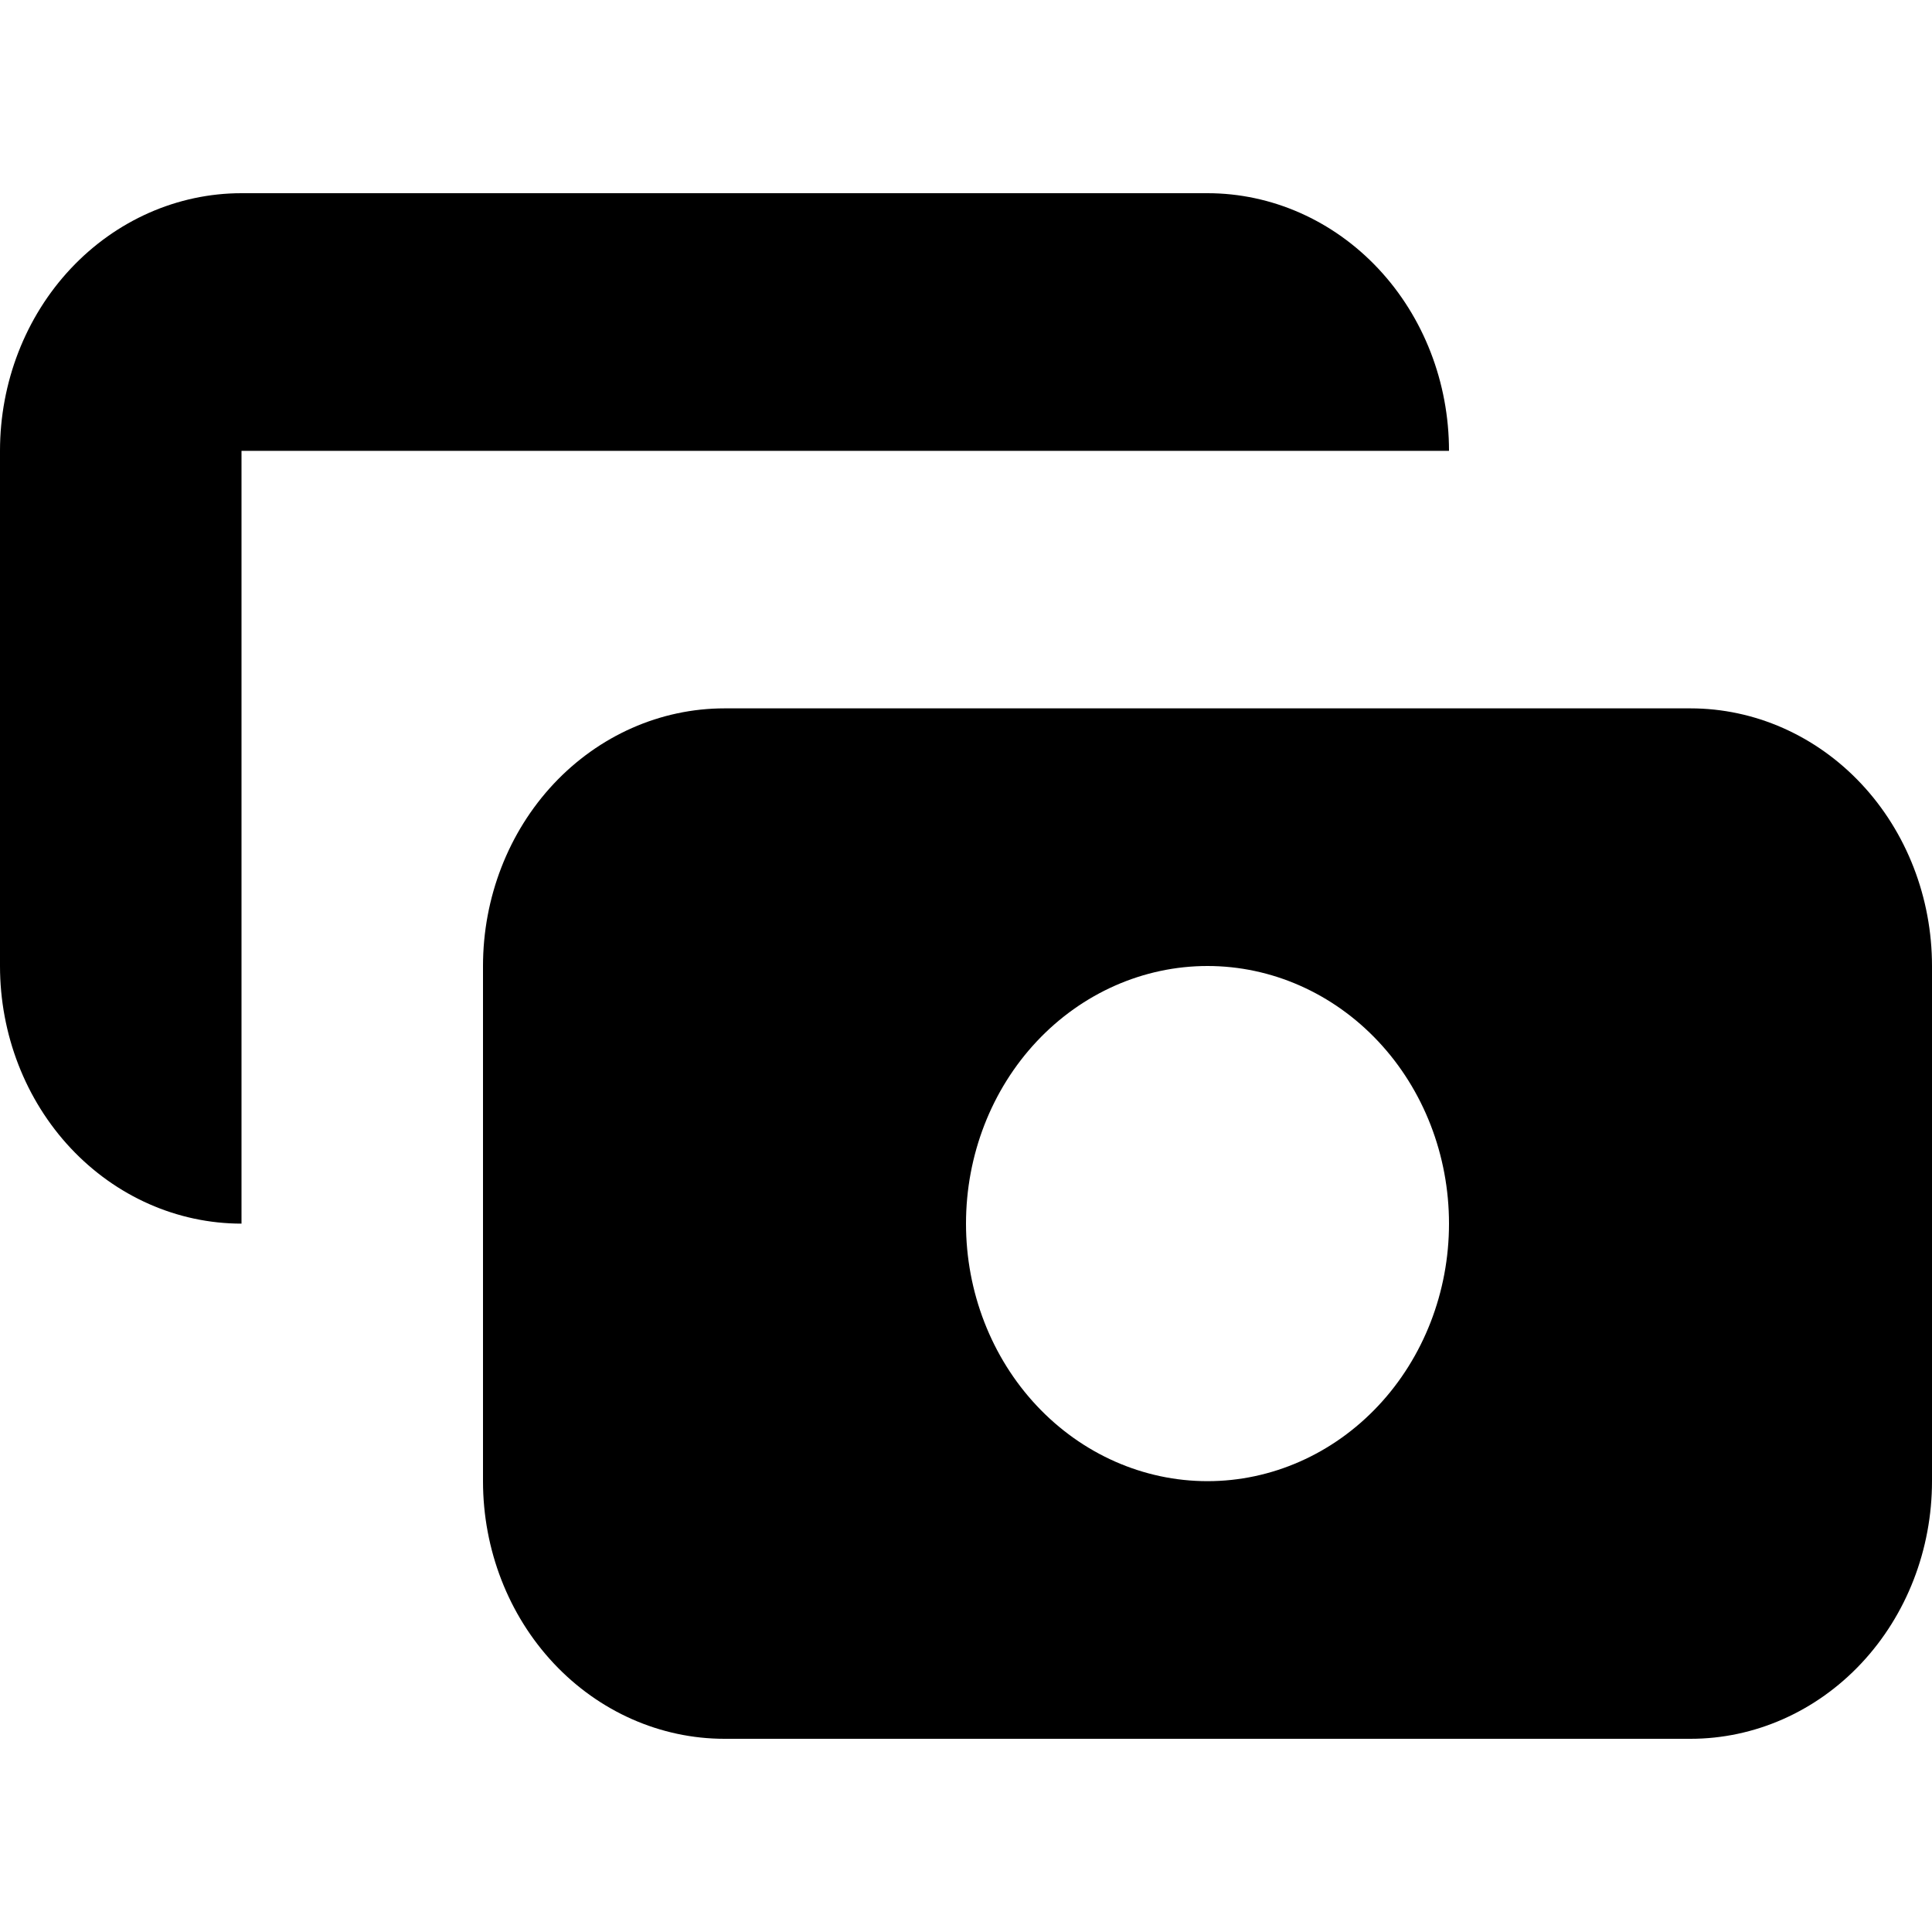 <svg viewBox="0 0 20 20" xmlns="http://www.w3.org/2000/svg" id="icon">
  <path fill-rule="evenodd" d="M2.5 2C1.837 2 1.201 2.281 0.732 2.781C0.263 3.281 0 3.959 0 4.667V10C0 10.707 0.263 11.386 0.732 11.886C1.201 12.386 1.837 12.667 2.5 12.667V4.667H15C15 3.959 14.737 3.281 14.268 2.781C13.799 2.281 13.163 2 12.5 2H2.5ZM5 10C5 9.293 5.263 8.614 5.732 8.114C6.201 7.614 6.837 7.333 7.5 7.333H17.5C18.163 7.333 18.799 7.614 19.268 8.114C19.737 8.614 20 9.293 20 10V15.333C20 16.041 19.737 16.719 19.268 17.219C18.799 17.719 18.163 18 17.5 18H7.5C6.837 18 6.201 17.719 5.732 17.219C5.263 16.719 5 16.041 5 15.333V10ZM12.5 15.333C13.163 15.333 13.799 15.052 14.268 14.552C14.737 14.052 15 13.374 15 12.667C15 11.959 14.737 11.281 14.268 10.781C13.799 10.281 13.163 10 12.5 10C11.837 10 11.201 10.281 10.732 10.781C10.263 11.281 10 11.959 10 12.667C10 13.374 10.263 14.052 10.732 14.552C11.201 15.052 11.837 15.333 12.5 15.333Z"/>
</svg>
